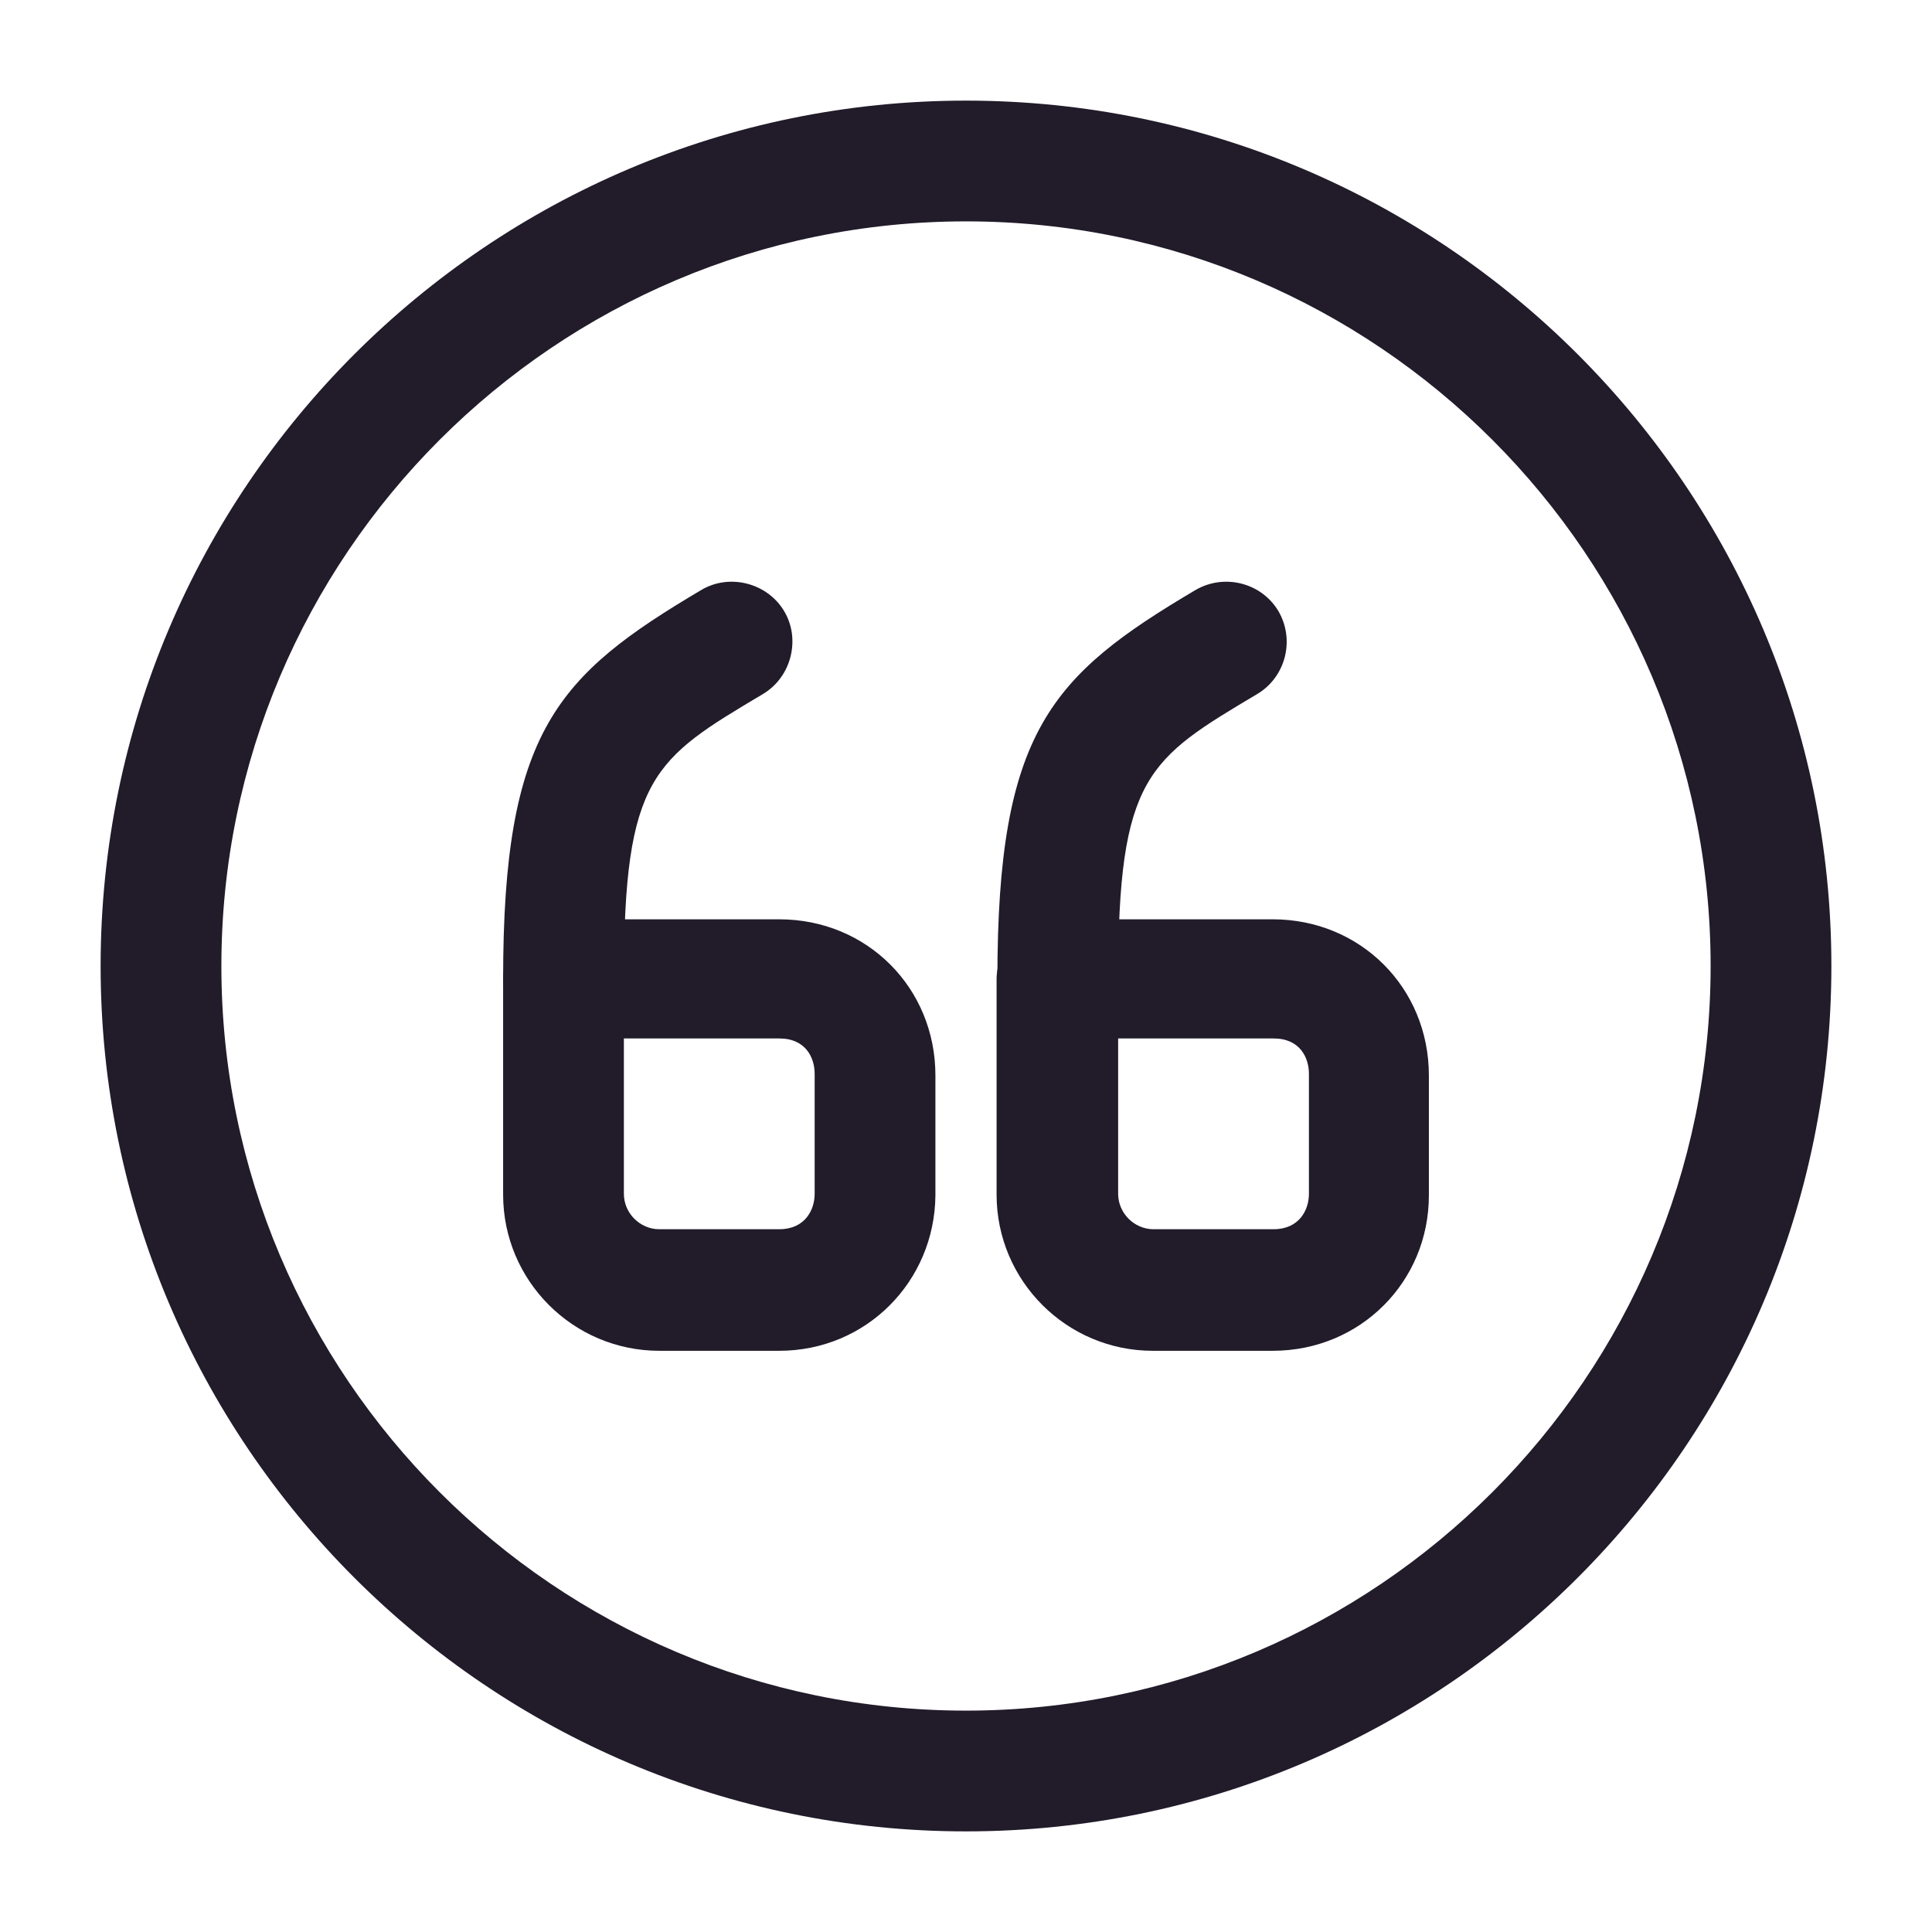 <svg width="24" height="24" viewBox="0 0 24 24" fill="none" xmlns="http://www.w3.org/2000/svg">
<path d="M9.68 16.78H8.19C7.12 16.78 6.25 15.91 6.25 14.84V12.17C6.25 11.76 6.59 11.42 7 11.42H9.68C10.77 11.42 11.62 12.27 11.62 13.36V14.85C11.61 15.92 10.76 16.78 9.68 16.78ZM7.75 12.91V14.83C7.75 15.07 7.95 15.27 8.19 15.27H9.68C10 15.27 10.12 15.03 10.12 14.83V13.34C10.12 13.14 10.01 12.9 9.68 12.9H7.75V12.91Z" fill="#211B2A"/>
<path d="M7 12.91C6.59 12.91 6.25 12.57 6.25 12.16C6.25 9.08 6.92 8.39 8.71 7.33C9.06 7.12 9.53 7.24 9.74 7.59C9.95 7.94 9.83 8.41 9.48 8.62C8.12 9.43 7.75 9.64 7.75 12.16C7.75 12.58 7.41 12.91 7 12.91Z" fill="#211B2A"/>
<path d="M15.81 16.78H14.32C13.25 16.78 12.38 15.91 12.38 14.84V12.17C12.38 11.76 12.72 11.42 13.13 11.42H15.81C16.9 11.42 17.75 12.27 17.75 13.36V14.85C17.75 15.92 16.9 16.78 15.81 16.78ZM13.89 12.91V14.83C13.89 15.07 14.09 15.27 14.33 15.27H15.82C16.14 15.27 16.26 15.03 16.26 14.83V13.34C16.26 13.14 16.15 12.9 15.82 12.9H13.89V12.91Z" fill="#211B2A"/>
<path d="M13.14 12.91C12.73 12.91 12.39 12.57 12.39 12.16C12.39 9.08 13.06 8.39 14.85 7.33C15.21 7.12 15.67 7.24 15.88 7.59C16.09 7.95 15.97 8.41 15.62 8.62C14.26 9.43 13.89 9.64 13.89 12.16C13.89 12.58 13.55 12.91 13.14 12.91Z" fill="#211B2A"/>
<path d="M12 22.75C6.07 22.75 1.25 17.93 1.25 12C1.25 6.07 6.07 1.25 12 1.25C17.93 1.25 22.75 6.07 22.75 12C22.75 17.93 17.93 22.75 12 22.75ZM12 2.75C6.9 2.75 2.75 6.9 2.75 12C2.75 17.1 6.9 21.25 12 21.25C17.1 21.25 21.25 17.1 21.25 12C21.25 6.9 17.1 2.75 12 2.75Z" fill="#211B2A"/>
</svg>
